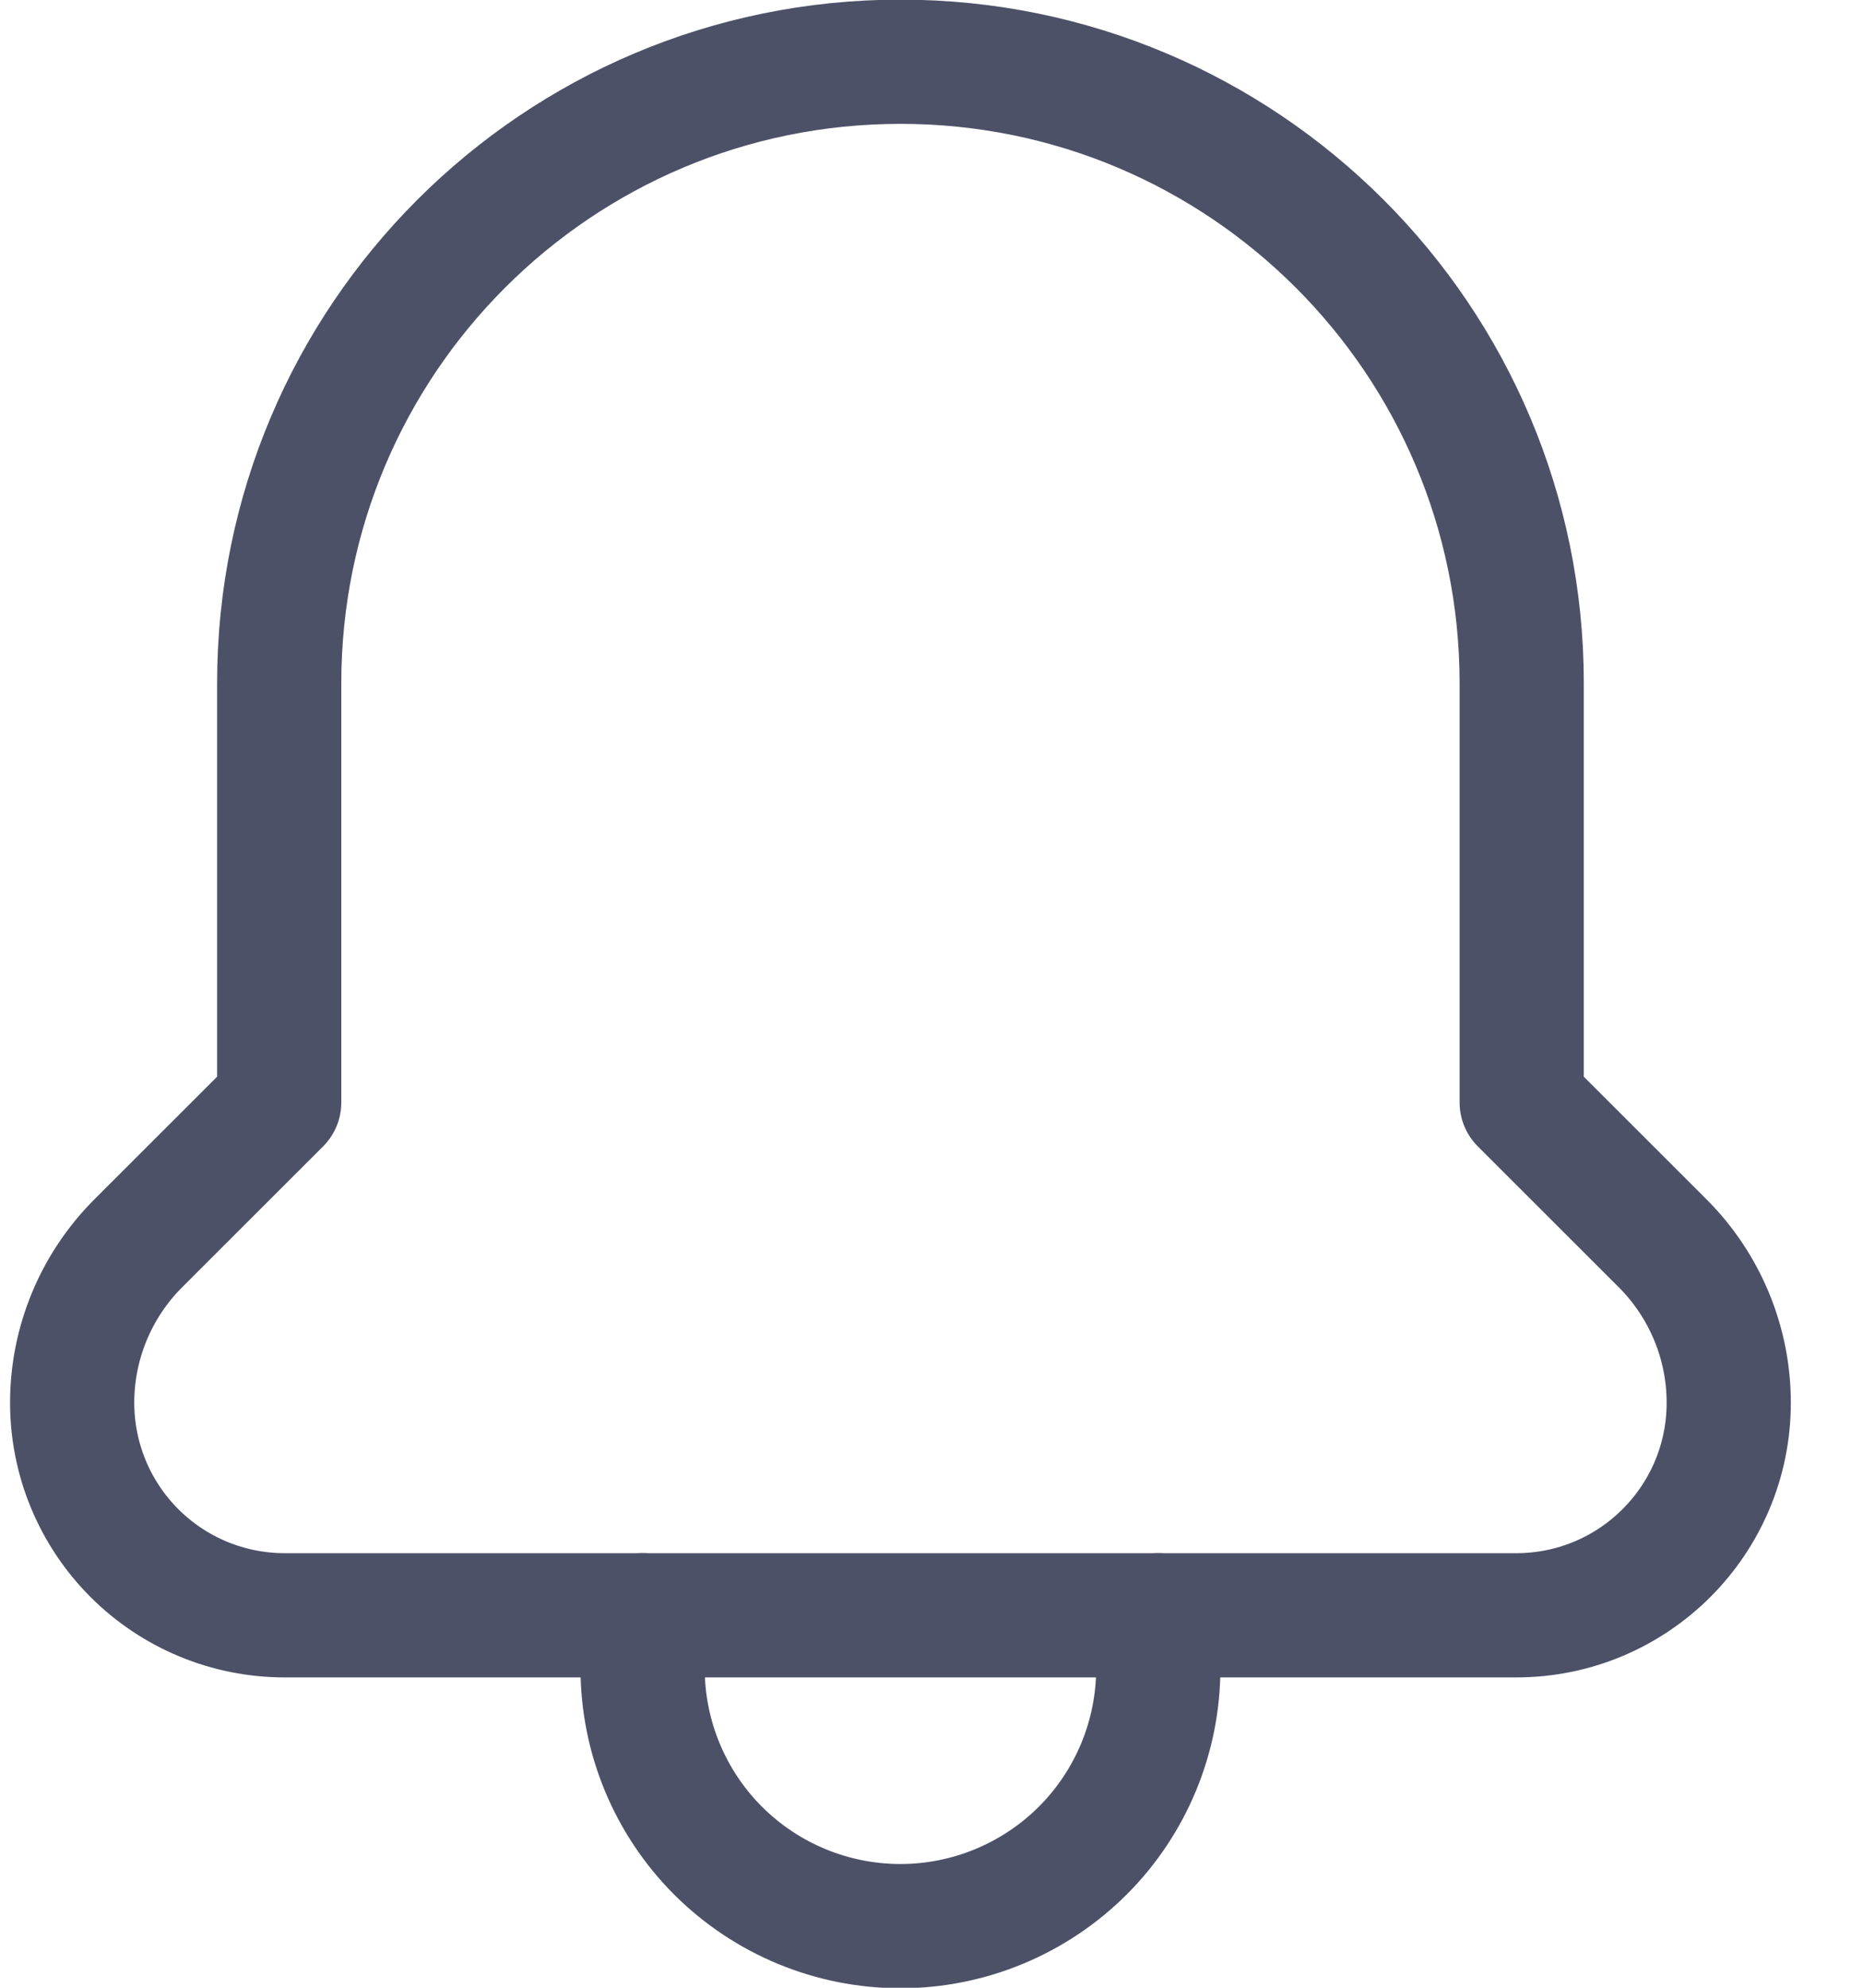 <svg width="15" height="16" viewBox="0 0 15 16" fill="none" xmlns="http://www.w3.org/2000/svg">
<path d="M5.174 13.002V13.429C5.174 13.98 5.393 14.508 5.782 14.897C6.172 15.286 6.7 15.504 7.25 15.504V15.504C7.8 15.504 8.328 15.285 8.718 14.896C9.107 14.507 9.326 13.979 9.326 13.428V13.002" stroke="#4D5168" stroke-linecap="round" stroke-linejoin="round"/>
<path fill-rule="evenodd" clip-rule="evenodd" d="M12.208 13.002C13.153 13.002 13.919 12.236 13.919 11.291V11.291C13.919 10.811 13.728 10.35 13.389 10.01L12.252 8.874V5.499C12.252 2.737 10.013 0.497 7.25 0.497V0.497C4.487 0.497 2.248 2.737 2.248 5.499V8.874L1.111 10.01C0.772 10.35 0.581 10.811 0.581 11.291V11.291C0.581 11.745 0.761 12.18 1.082 12.501C1.403 12.822 1.838 13.002 2.292 13.002H12.208Z" stroke="#4D5168" stroke-linecap="round" stroke-linejoin="round"/>
</svg>
